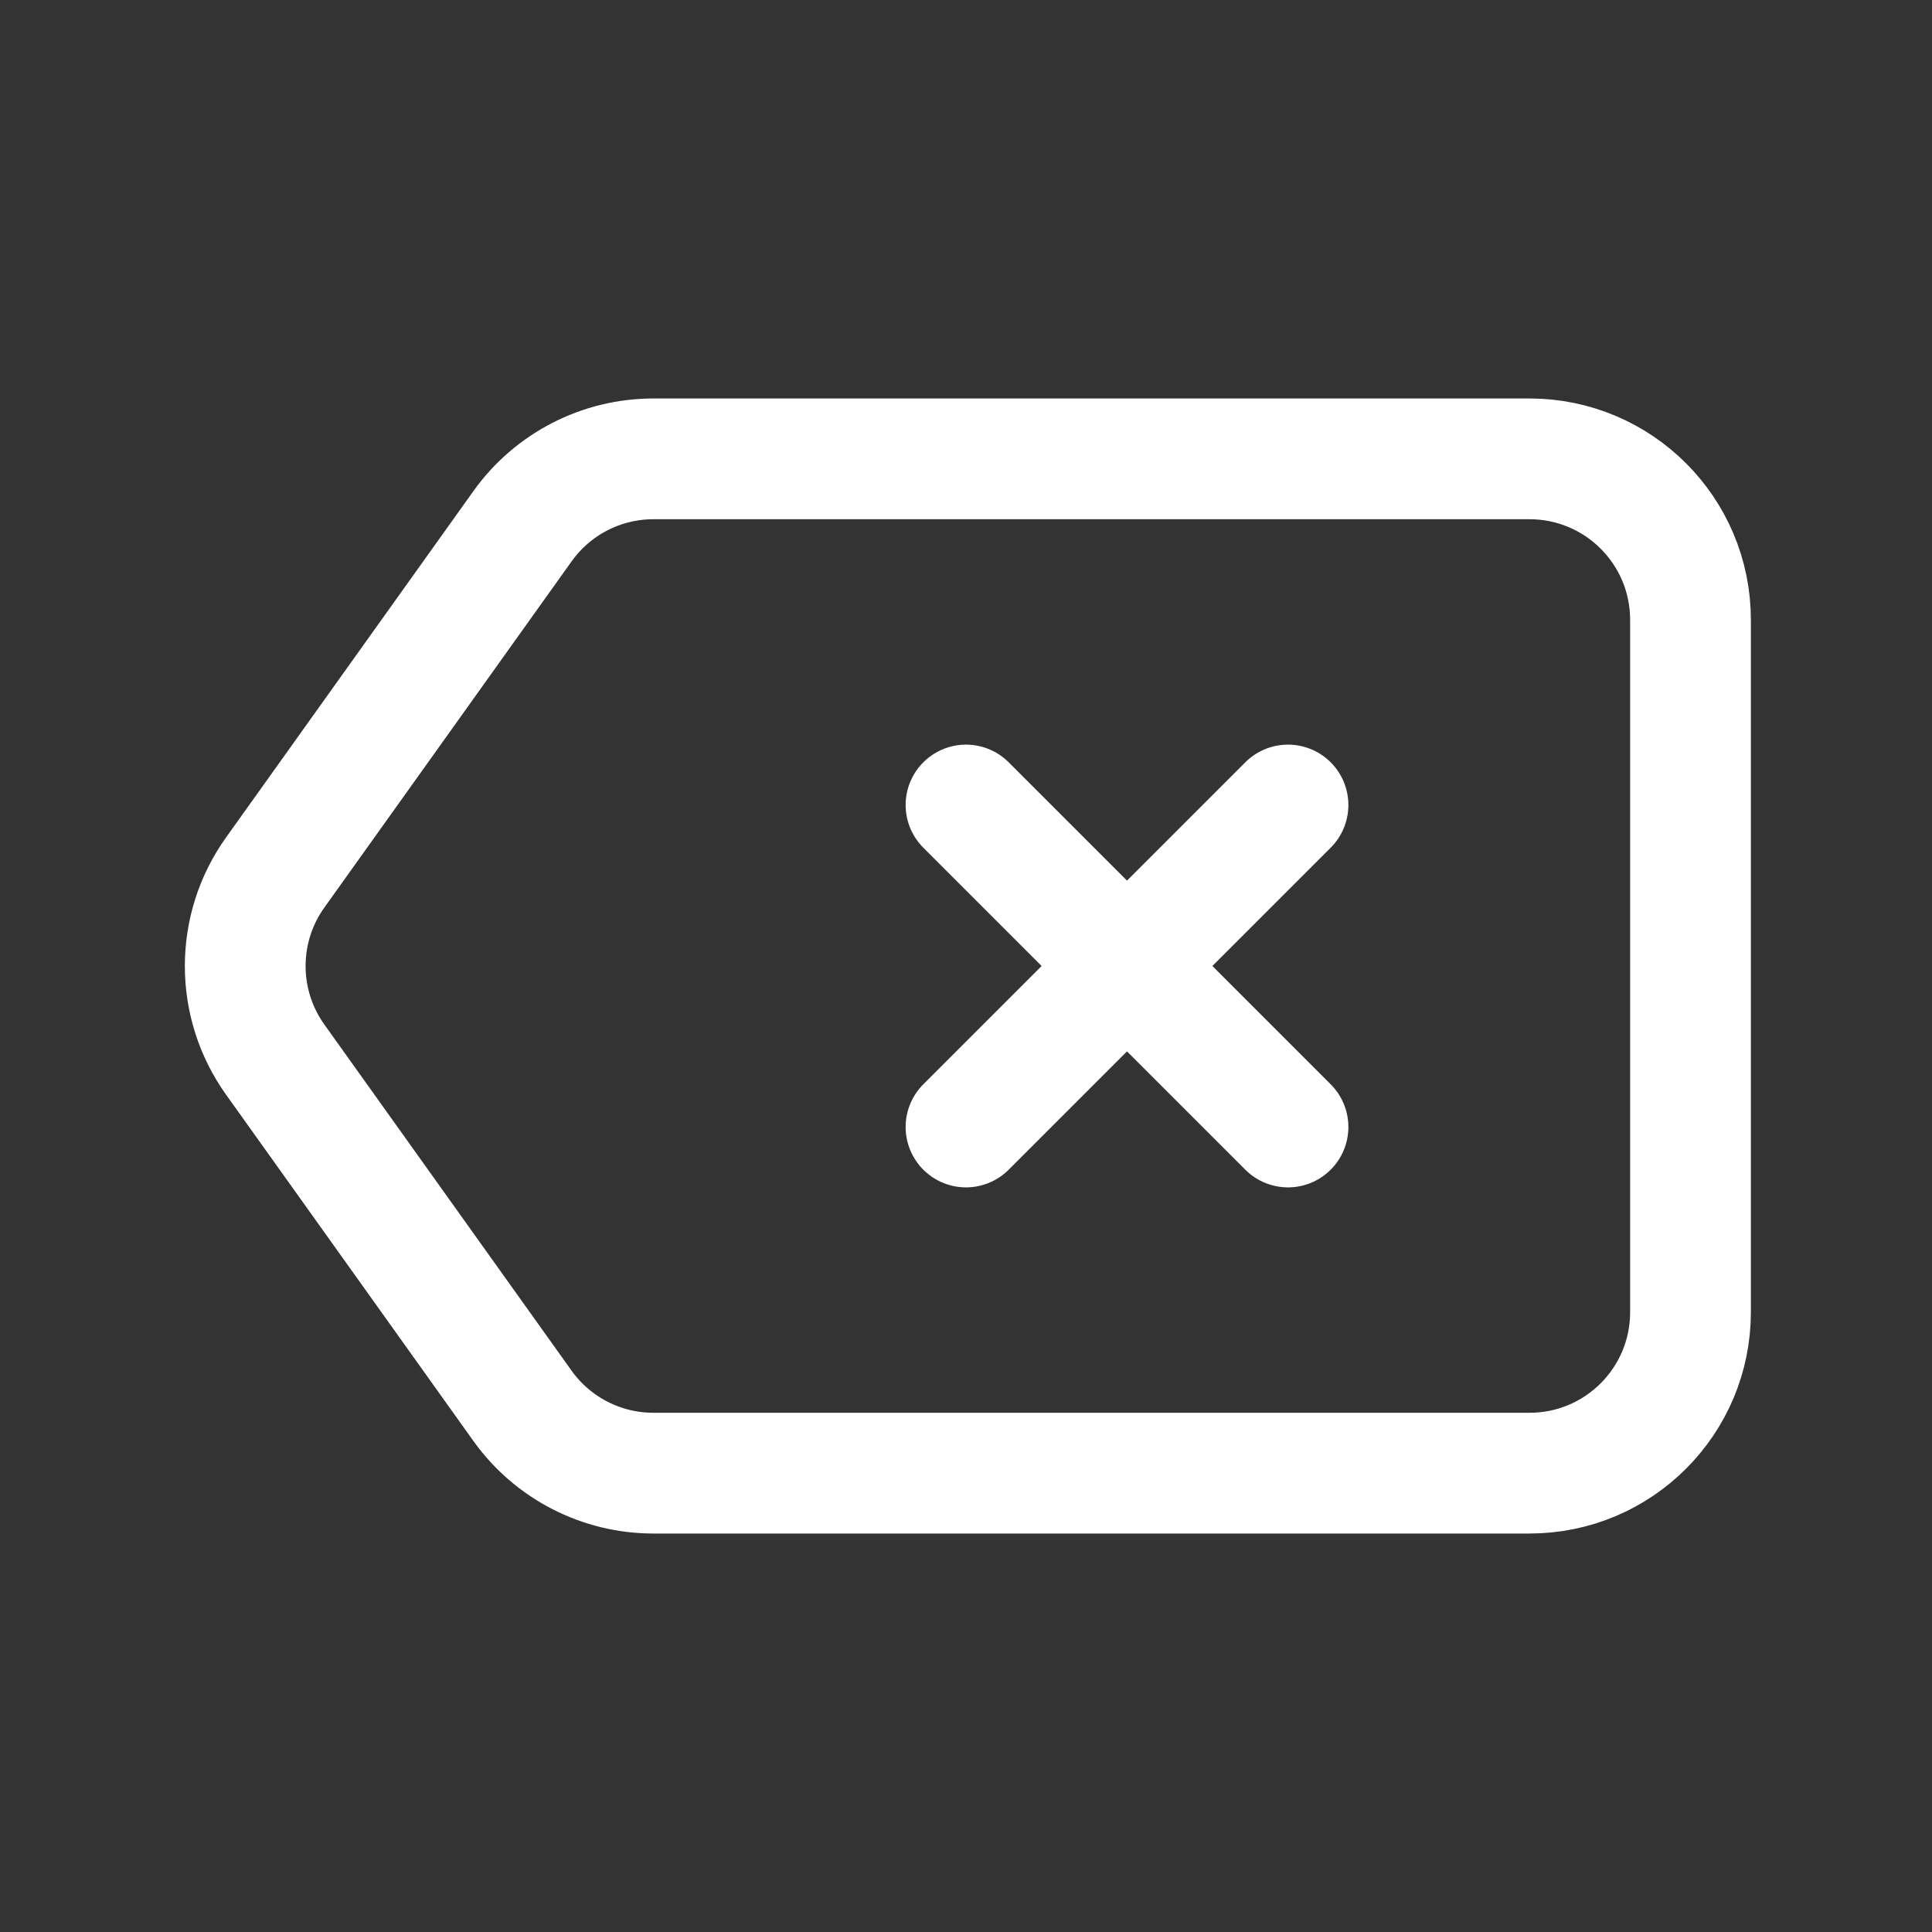<svg width="24" height="24" viewBox="0 0 24 24" fill="none" xmlns="http://www.w3.org/2000/svg">
    <rect x="0" y="0" width="24" height="24" fill="#333333" stroke="none"/>
    <g clip-path="url(#clip0)">
    <path d="M6.49 6.538L3.419 10.838C2.922 11.533 2.922 12.468 3.419 13.163L6.49 17.463C6.865 17.988 7.471 18.3 8.117 18.3H19C20.105 18.3 21 17.405 21 16.3V7.7C21 6.595 20.105 5.7 19 5.7H8.117C7.471 5.7 6.865 6.012 6.49 6.538V6.538Z" stroke="white" stroke-width="1.5" stroke-linecap="round" stroke-linejoin="round"/>
    <path d="M16 10L12 14" stroke="white" stroke-width="1.5" stroke-linecap="round" stroke-linejoin="round"/>
    <path d="M16 14L12 10" stroke="white" stroke-width="1.5" stroke-linecap="round" stroke-linejoin="round"/>
    </g>
    <defs>
    <clipPath id="clip0">
    <path d="M0 0H24V24H0V0Z" fill="white"/>
    </clipPath>
    </defs>
    </svg>
    